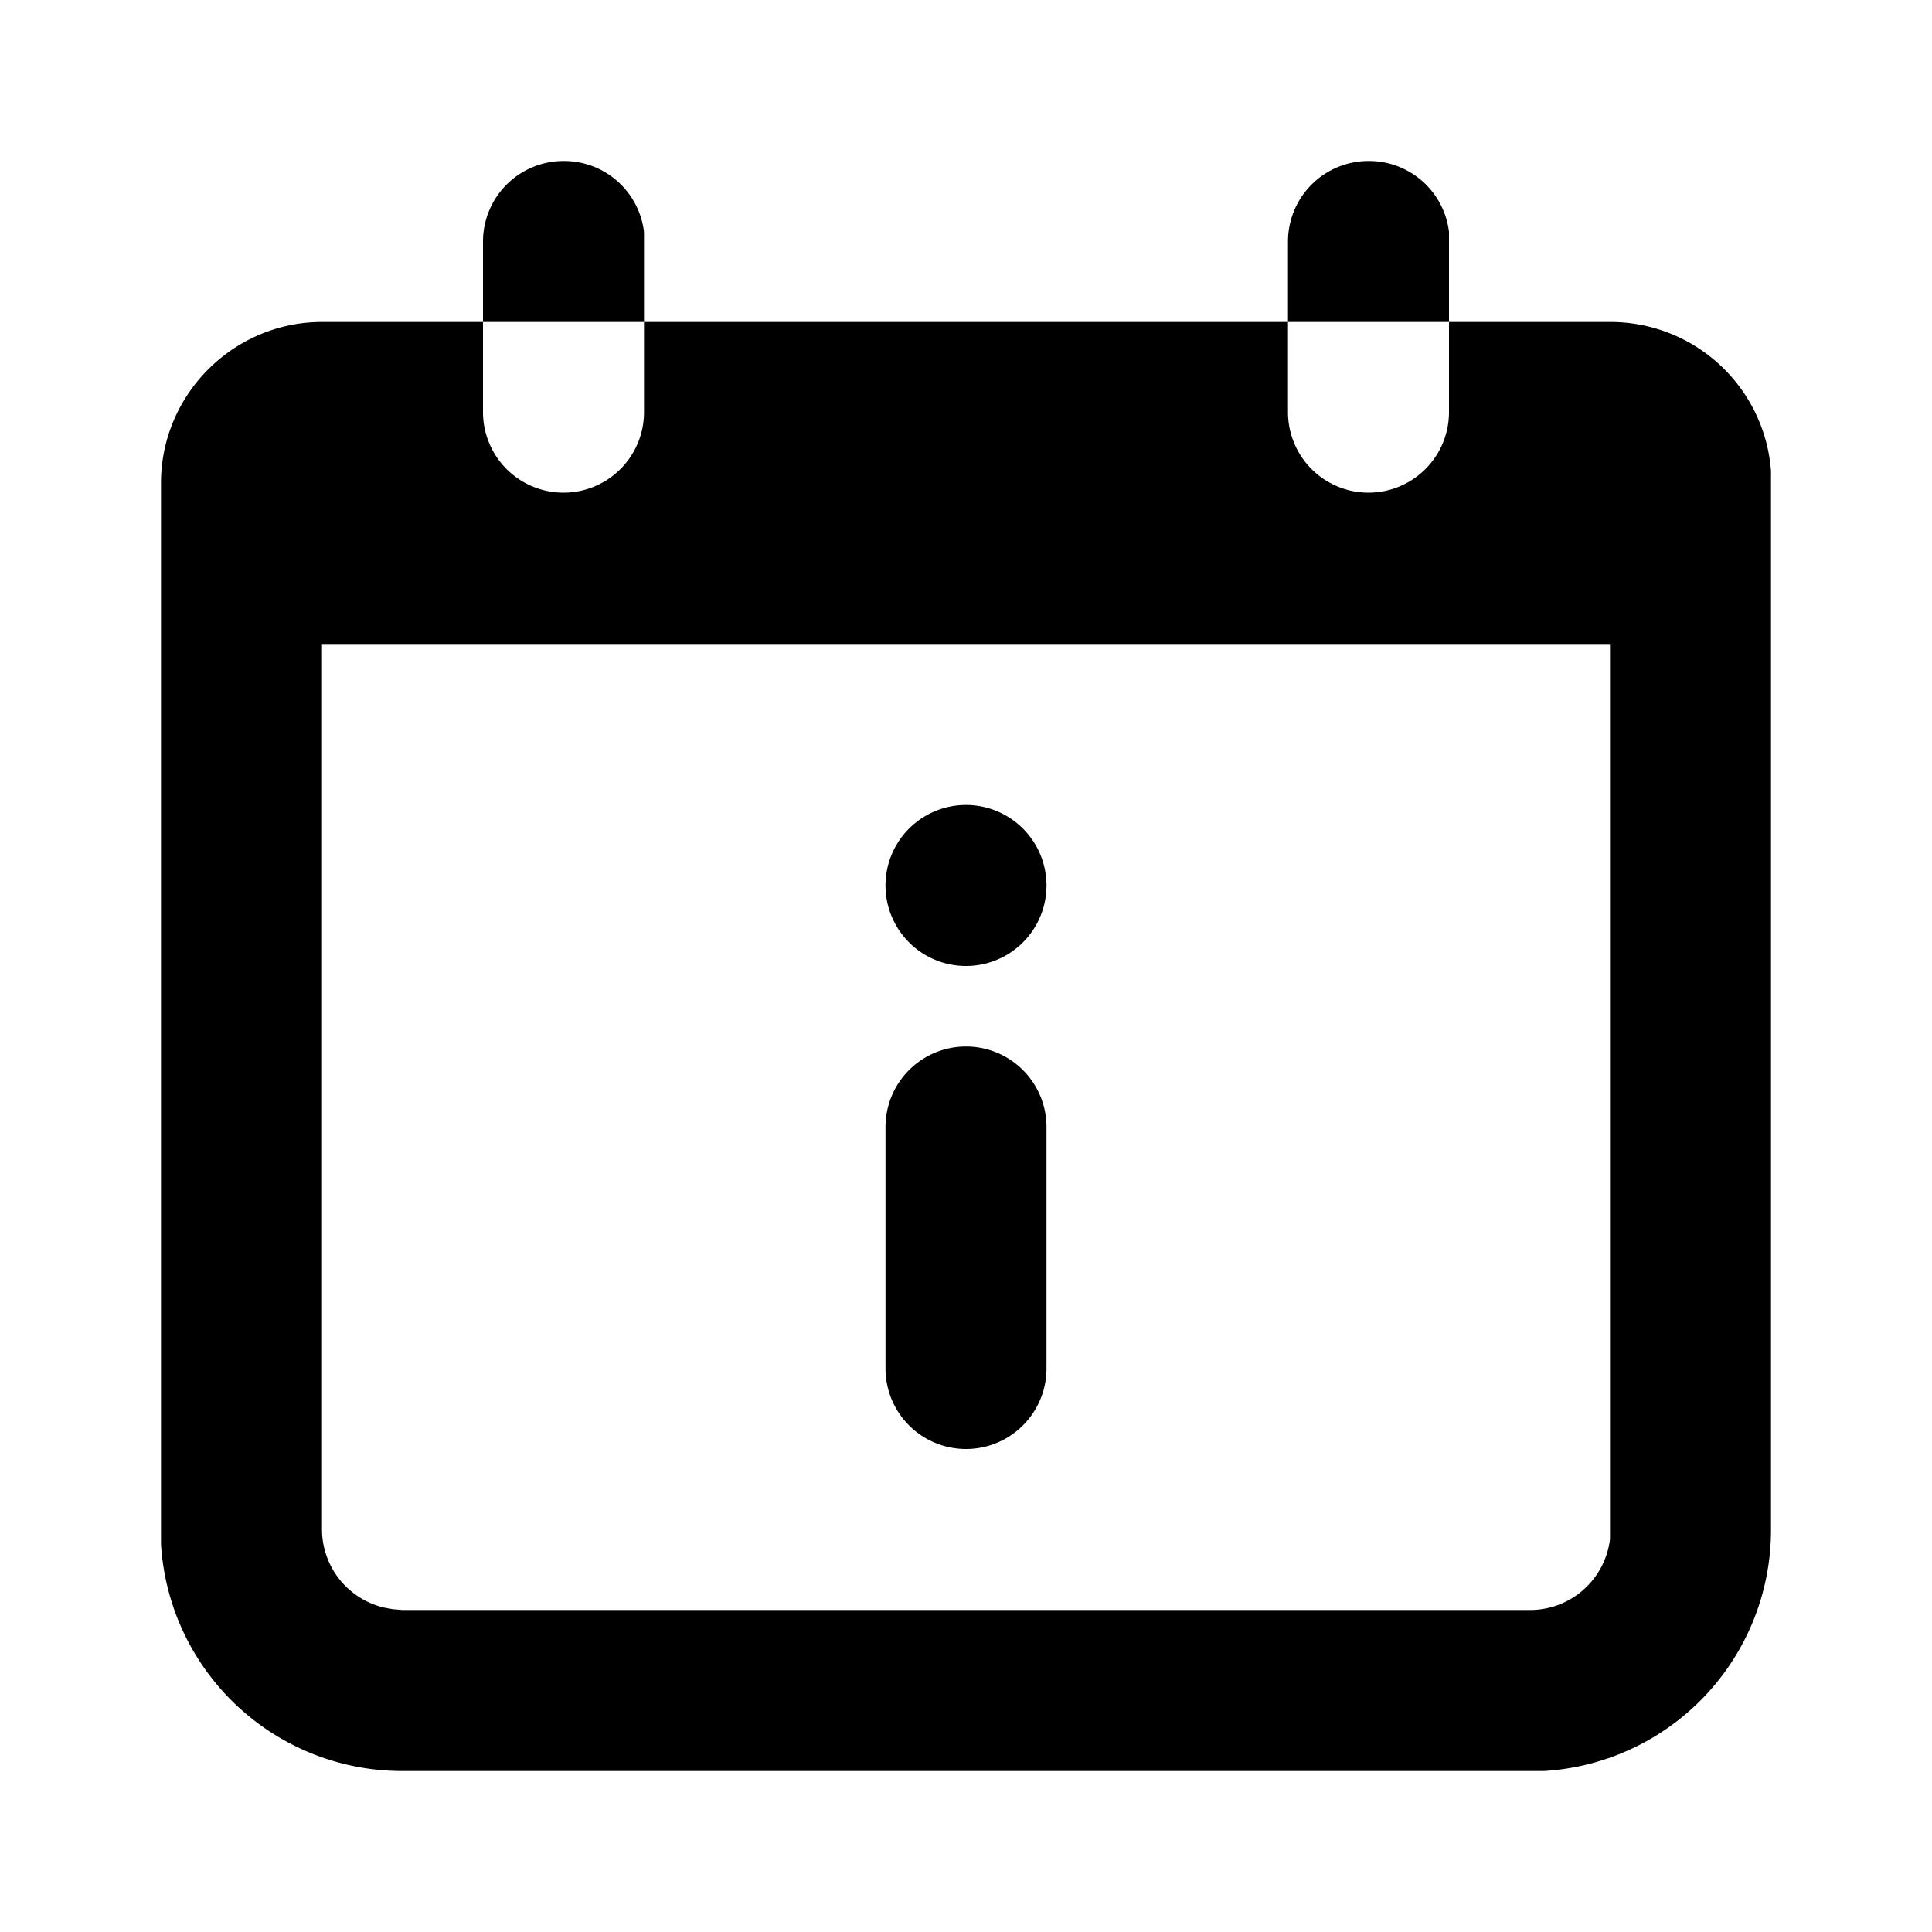 <svg viewBox="0 0 24 24">
  <path d="M6 4v1.12a1 1 0 002 0V4h8v1.12a1 1 0 002 0V4h2a2 2 0 012 1.85V19a3 3 0 01-2.82 3H5a3 3 0 01-3-2.82V6c0-1.1.9-2 2-2h2zm14 4H4v11a1 1 0 00.77.97l.11.02L5 20h14a1 1 0 001-.88V8zm-8 5a1 1 0 011 1v3a1 1 0 01-2 0v-3a1 1 0 011-1zm0-3a1 1 0 110 2 1 1 0 010-2zm5-8a1 1 0 011 .88V4h-2V3a1 1 0 011-1zM7 2a1 1 0 011 .88V4H6V3a1 1 0 011-1z"/>
</svg>
